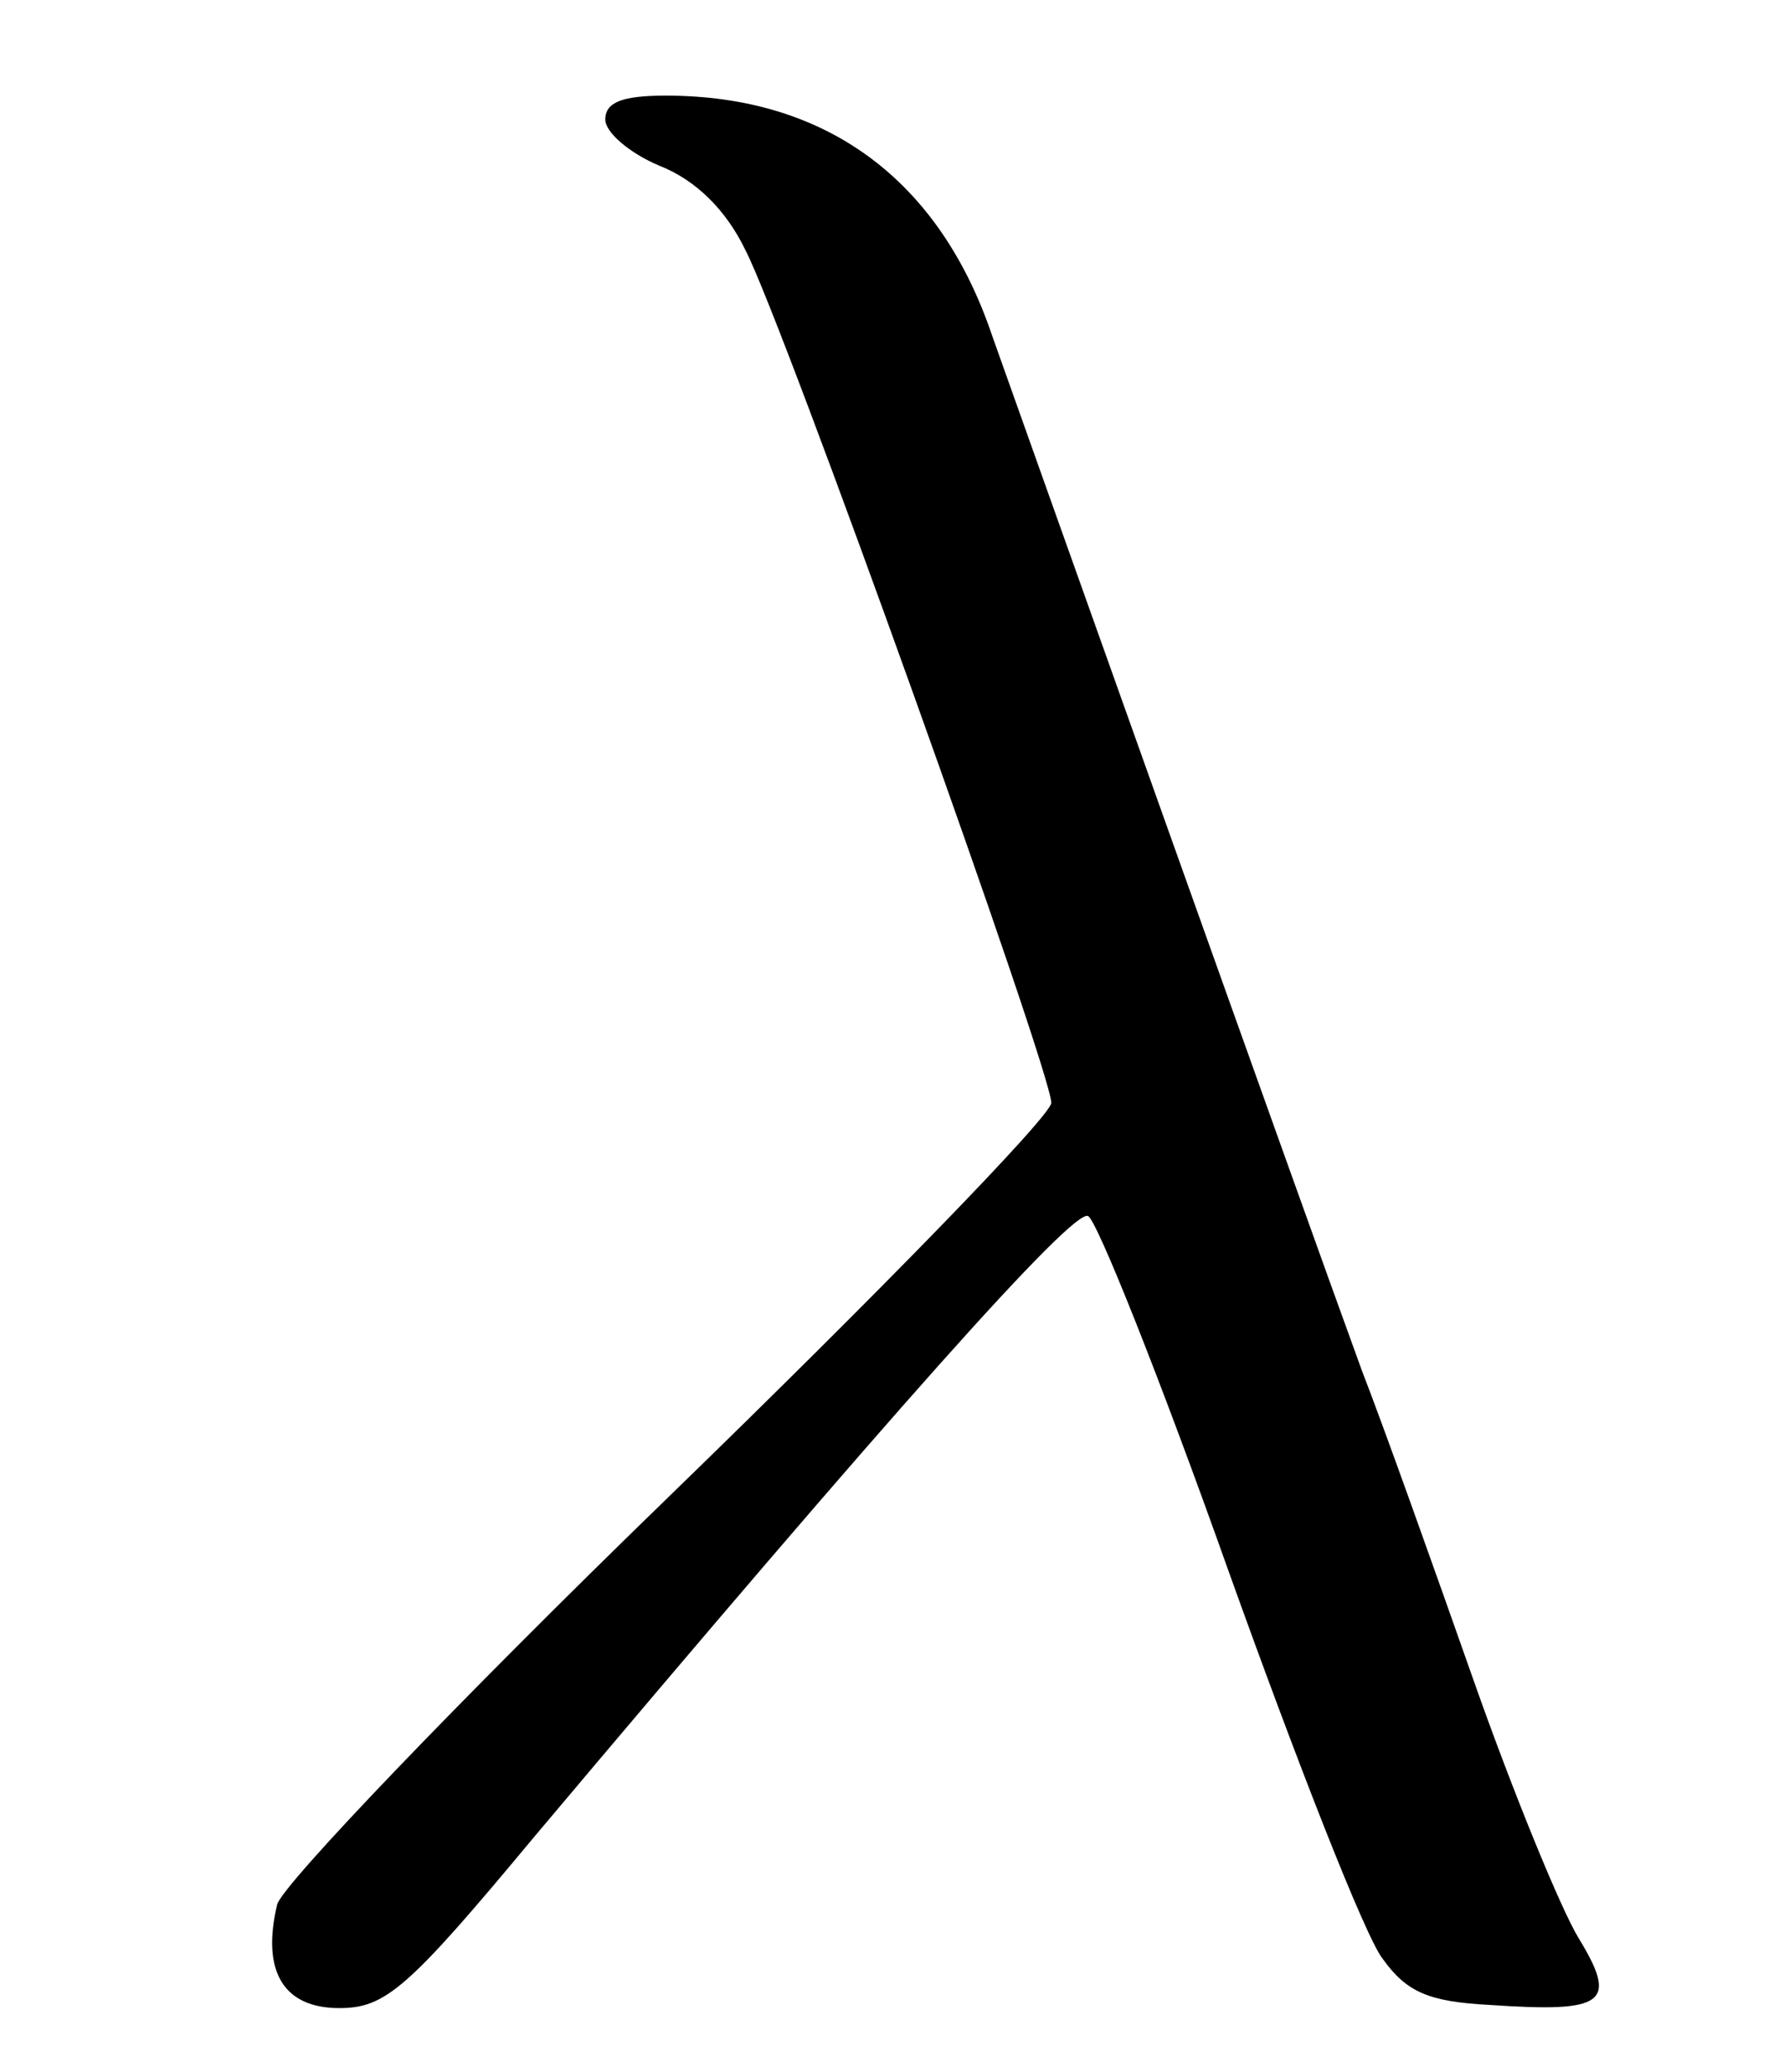 <?xml version="1.0" standalone="no"?>
<!DOCTYPE svg PUBLIC "-//W3C//DTD SVG 20010904//EN"
 "http://www.w3.org/TR/2001/REC-SVG-20010904/DTD/svg10.dtd">
<svg version="1.0" xmlns="http://www.w3.org/2000/svg"
 width="112pt" height="130pt" viewBox="0 0 112 130"
 preserveAspectRatio="xMidYMid meet">
<g transform="translate(0,130) scale(0.1,-0.1)"
fill="#000000" stroke="none">
<path d="M380 1225 c0 -8 15 -21 34 -29 23 -9 42 -28 54 -53 24 -46 192 -515
192 -535 0 -8 -108 -119 -240 -247 -132 -128 -243 -244 -246 -256 -10 -42 4
-65 39 -65 29 0 43 12 122 107 224 266 338 394 348 390 5 -1 45 -101 88 -222
43 -120 86 -230 97 -244 15 -21 29 -27 67 -29 73 -5 81 1 56 42 -11 18 -41 91
-66 162 -25 71 -56 158 -70 194 -38 104 -211 590 -232 649 -33 98 -104 151
-205 151 -27 0 -38 -4 -38 -15z"/>
</g>
</svg>
